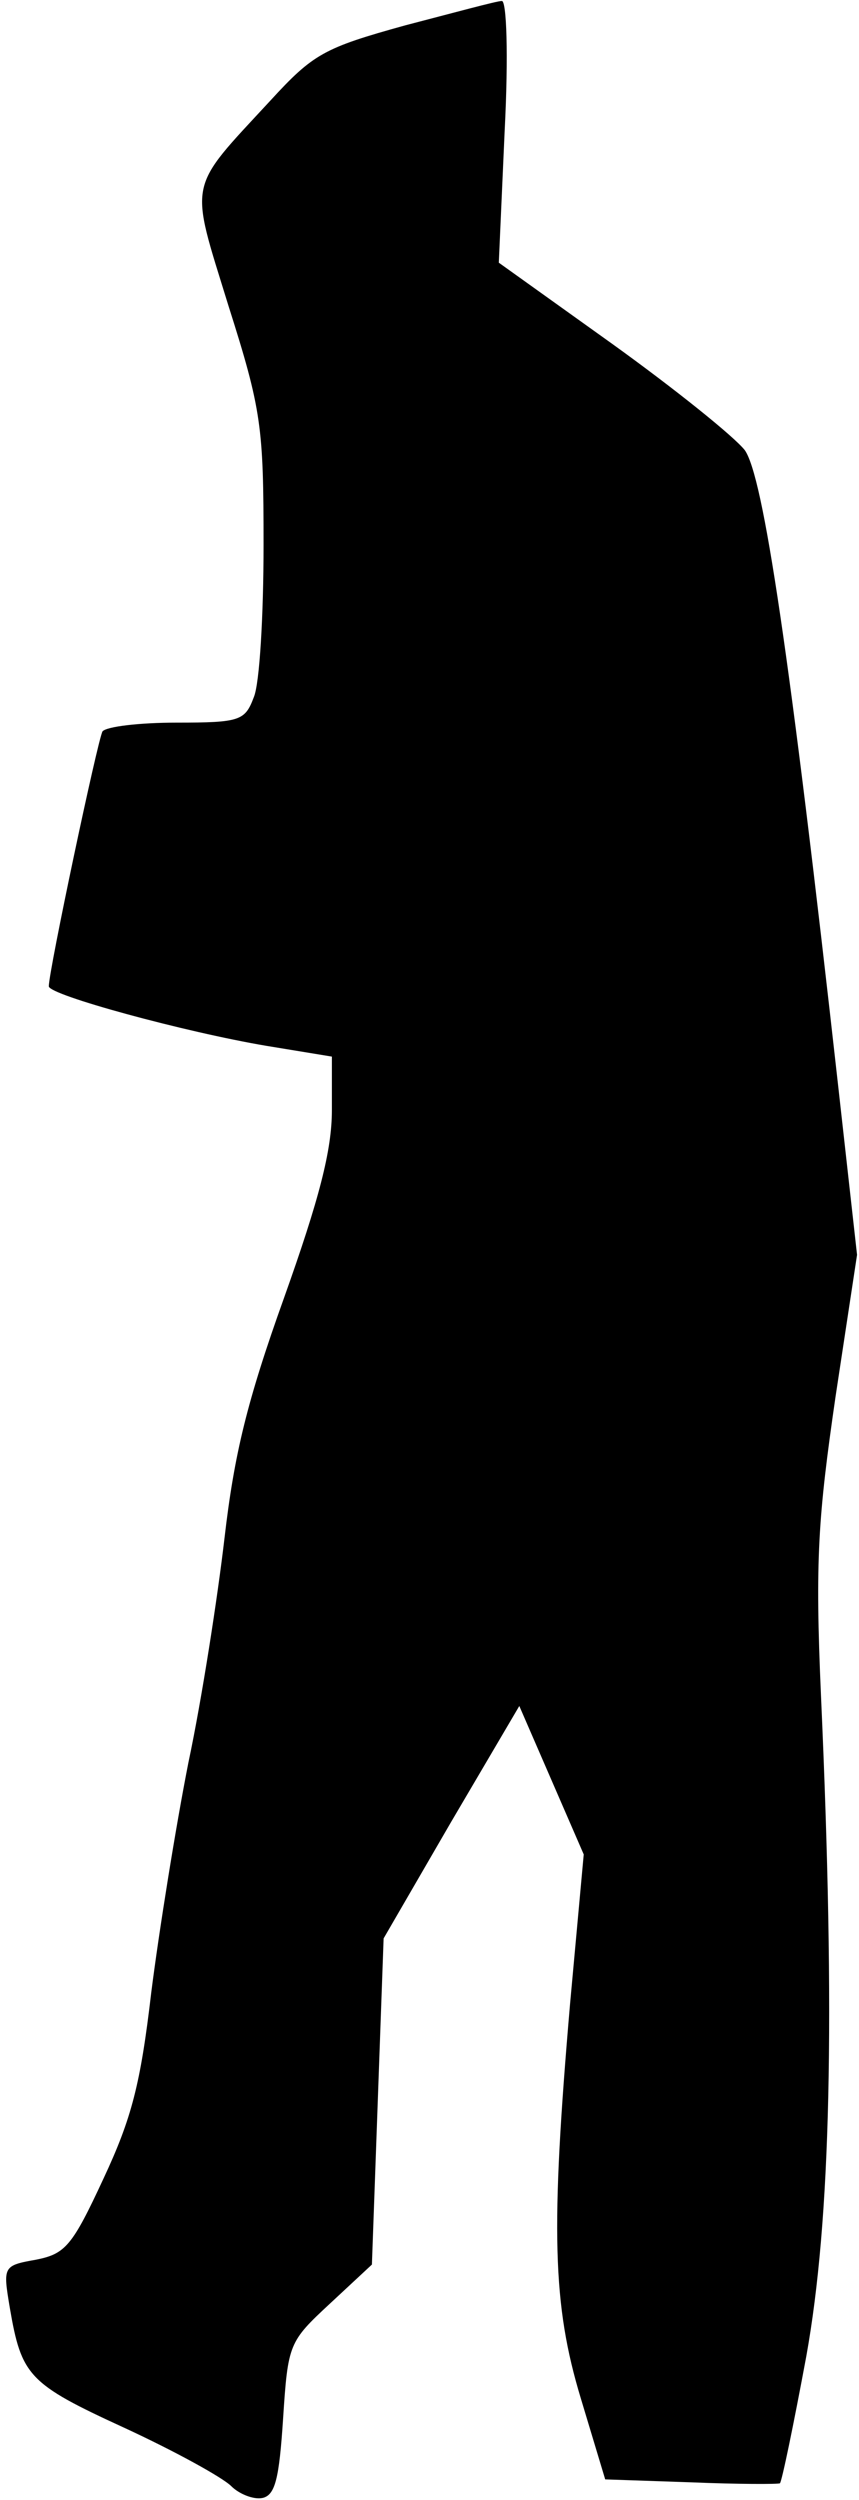 <?xml version="1.0" standalone="no"?>
<!DOCTYPE svg PUBLIC "-//W3C//DTD SVG 20010904//EN"
 "http://www.w3.org/TR/2001/REC-SVG-20010904/DTD/svg10.dtd">
<svg version="1.0" xmlns="http://www.w3.org/2000/svg"
 width="88pt" height="256pt" viewBox="0 0 88 256"
 preserveAspectRatio="xMidYMid meet">
<g transform="translate(0,256) scale(0.1,-0.1)"
fill="#000000" stroke="none">
<path fill="#000000" stroke="none" d="M415 2534 c-83 -23 -94 -29 -138 -77
-86 -93 -83 -80 -43 -210 34 -107 36 -124 36 -245 0 -72 -4 -142 -10 -156 -9
-24 -14 -26 -79 -26 -38 0 -72 -4 -76 -9 -5 -9 -55 -245 -55 -261 0 -9 140
-47 223 -61 l67 -11 0 -55 c0 -41 -13 -91 -49 -192 -38 -106 -51 -160 -61
-246 -7 -60 -23 -164 -37 -230 -13 -66 -30 -172 -38 -235 -11 -94 -20 -129
-49 -191 -32 -69 -39 -77 -69 -83 -34 -6 -34 -7 -27 -49 12 -70 19 -78 117
-123 52 -24 101 -51 110 -60 8 -8 23 -14 32 -12 13 3 17 20 21 81 5 77 6 79
48 118 l43 40 6 167 6 167 69 119 70 119 33 -76 33 -76 -14 -153 c-20 -232
-18 -308 11 -404 l25 -83 88 -3 c48 -2 89 -2 91 -1 2 2 14 60 27 130 25 139
30 344 15 678 -6 137 -3 181 15 305 l22 145 -19 170 c-50 447 -77 627 -96 654
-11 14 -72 63 -136 109 l-116 83 6 135 c4 78 2 134 -3 133 -5 0 -49 -12 -99
-25z"/>
</g>
</svg>

